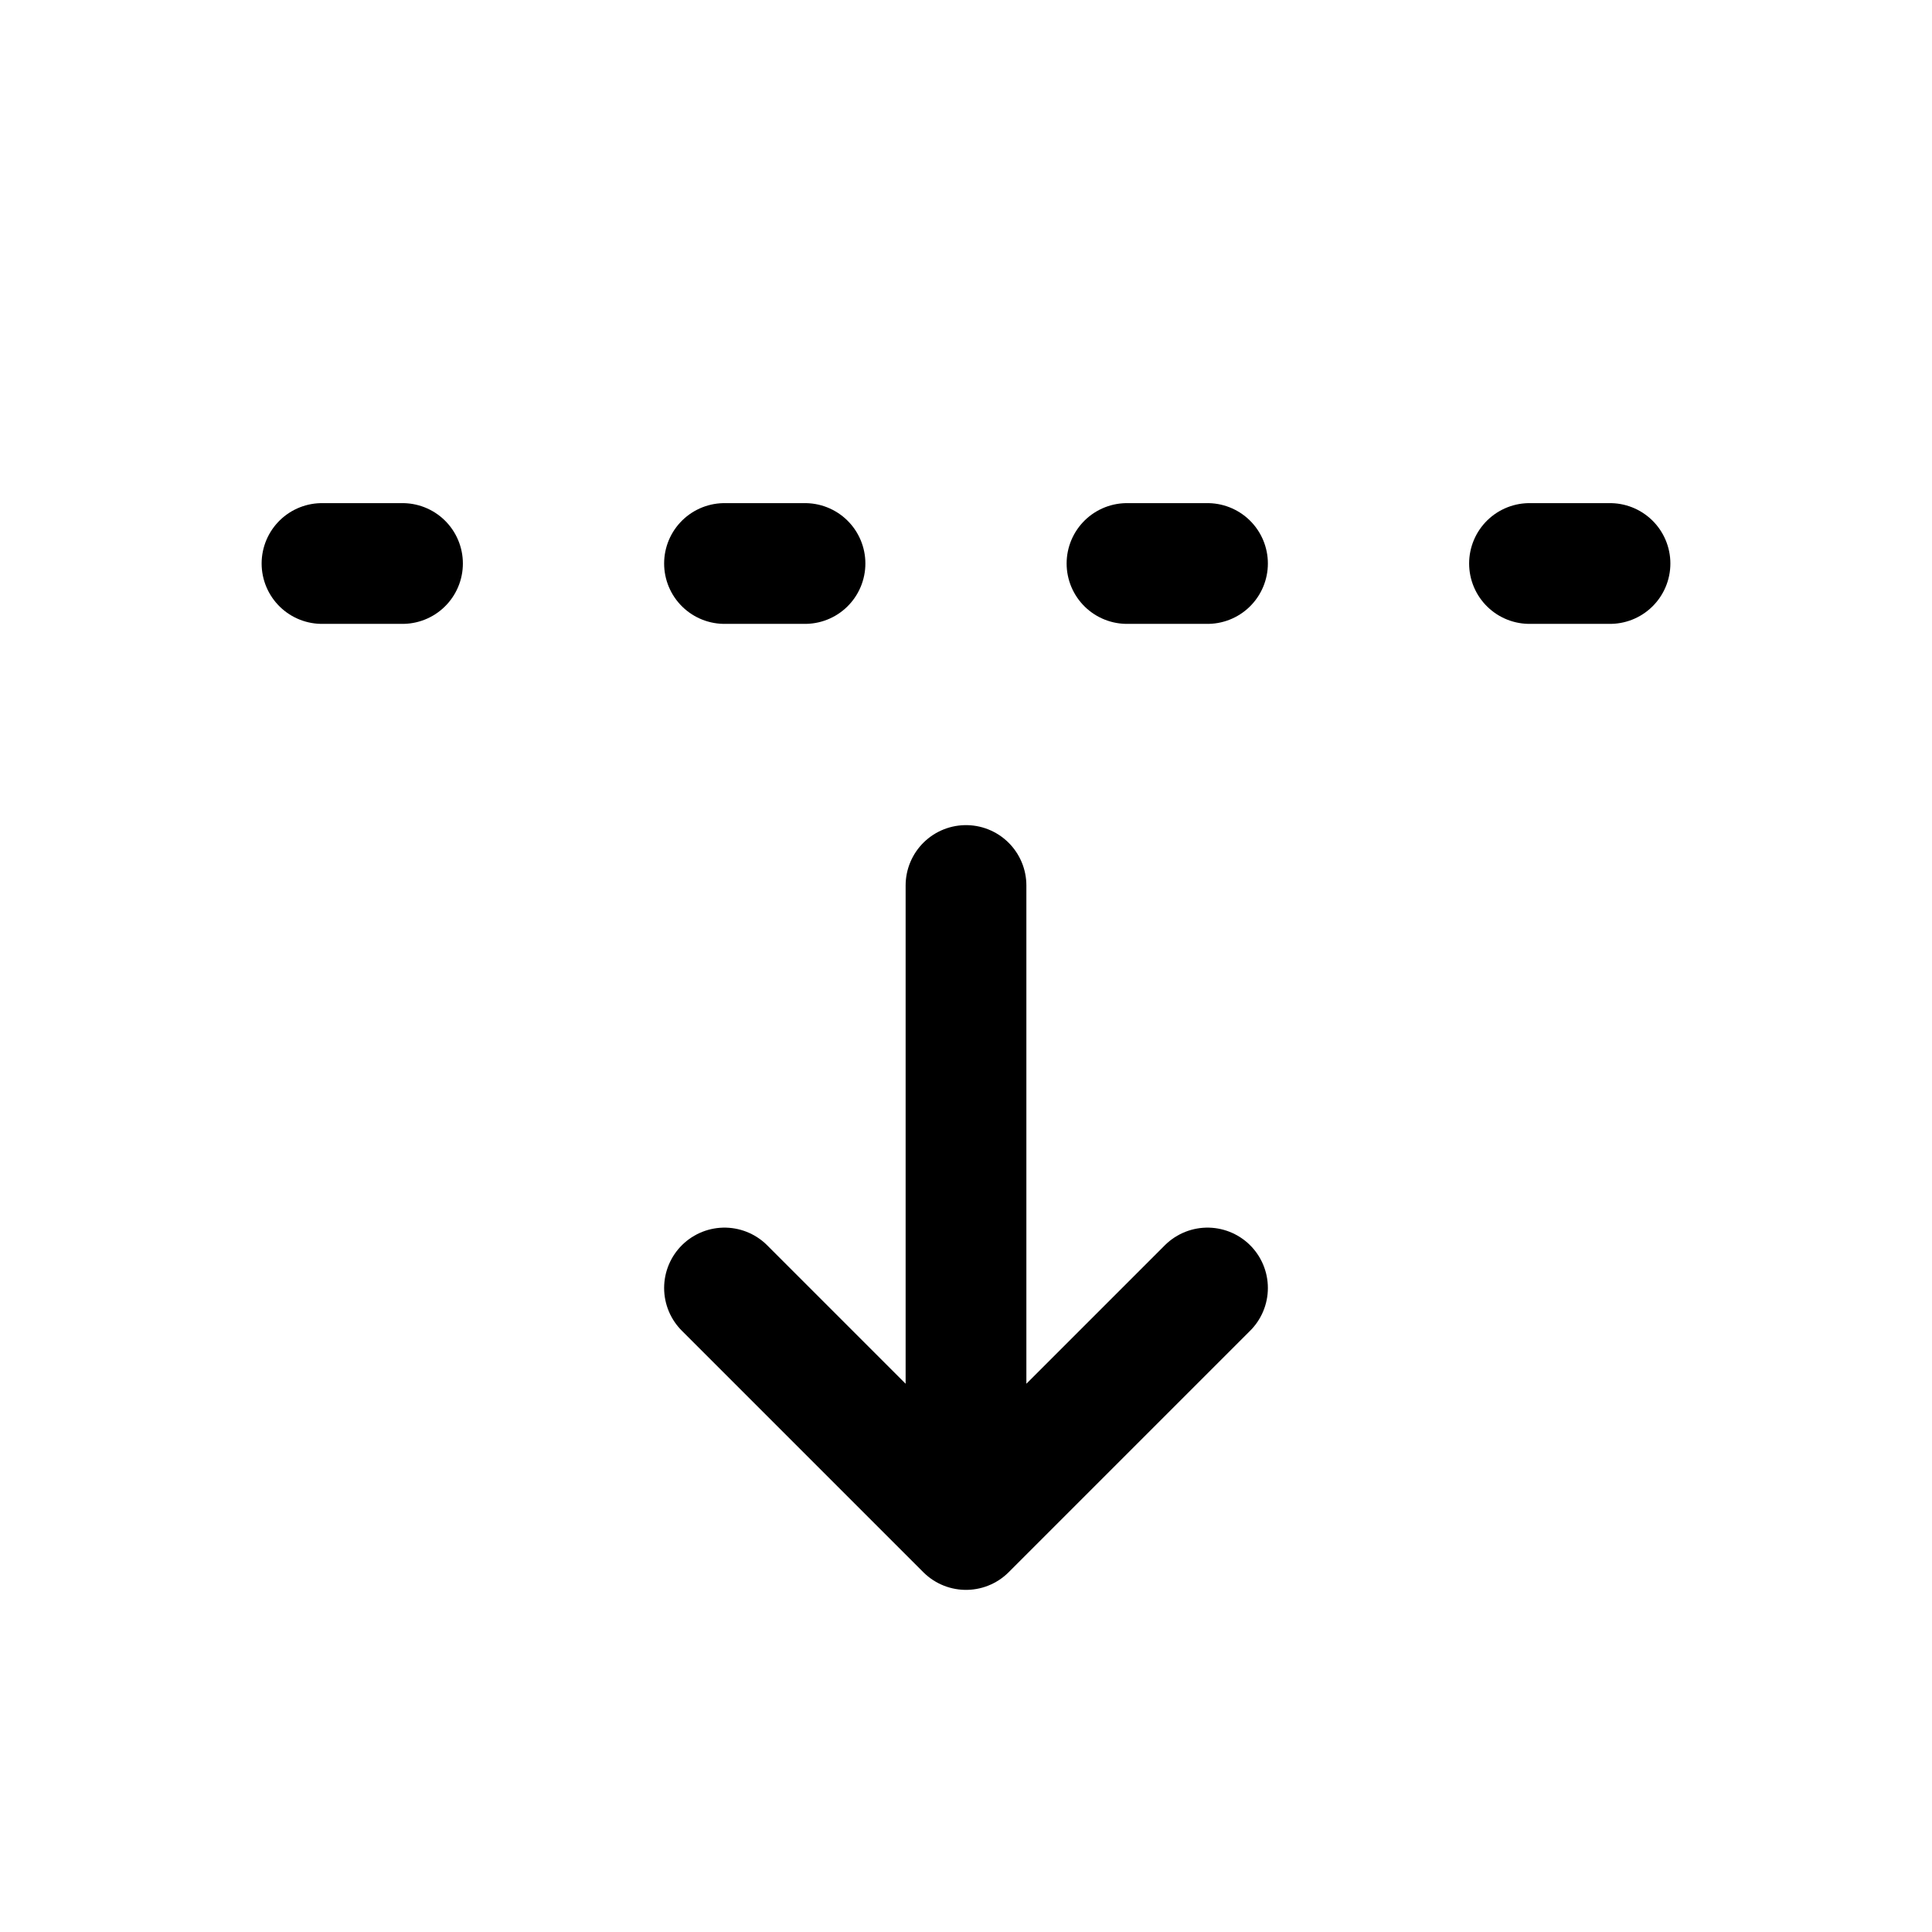 <svg xmlns="http://www.w3.org/2000/svg" class="icon icon-tabler icon-tabler-fold-down" width="24" height="24" viewBox="0 0 24 24" stroke-width="1.5" stroke="currentColor" fill="none" stroke-linecap="round" stroke-linejoin="round">
  <path stroke="none" d="M0 0h24v24H0z" fill="none"/>
  <path d="M12 11v8l3 -3m-6 0l3 3" />
  <line x1="9" y1="7" x2="10" y2="7" />
  <line x1="14" y1="7" x2="15" y2="7" />
  <line x1="19" y1="7" x2="20" y2="7" />
  <line x1="4" y1="7" x2="5" y2="7" />
</svg>


